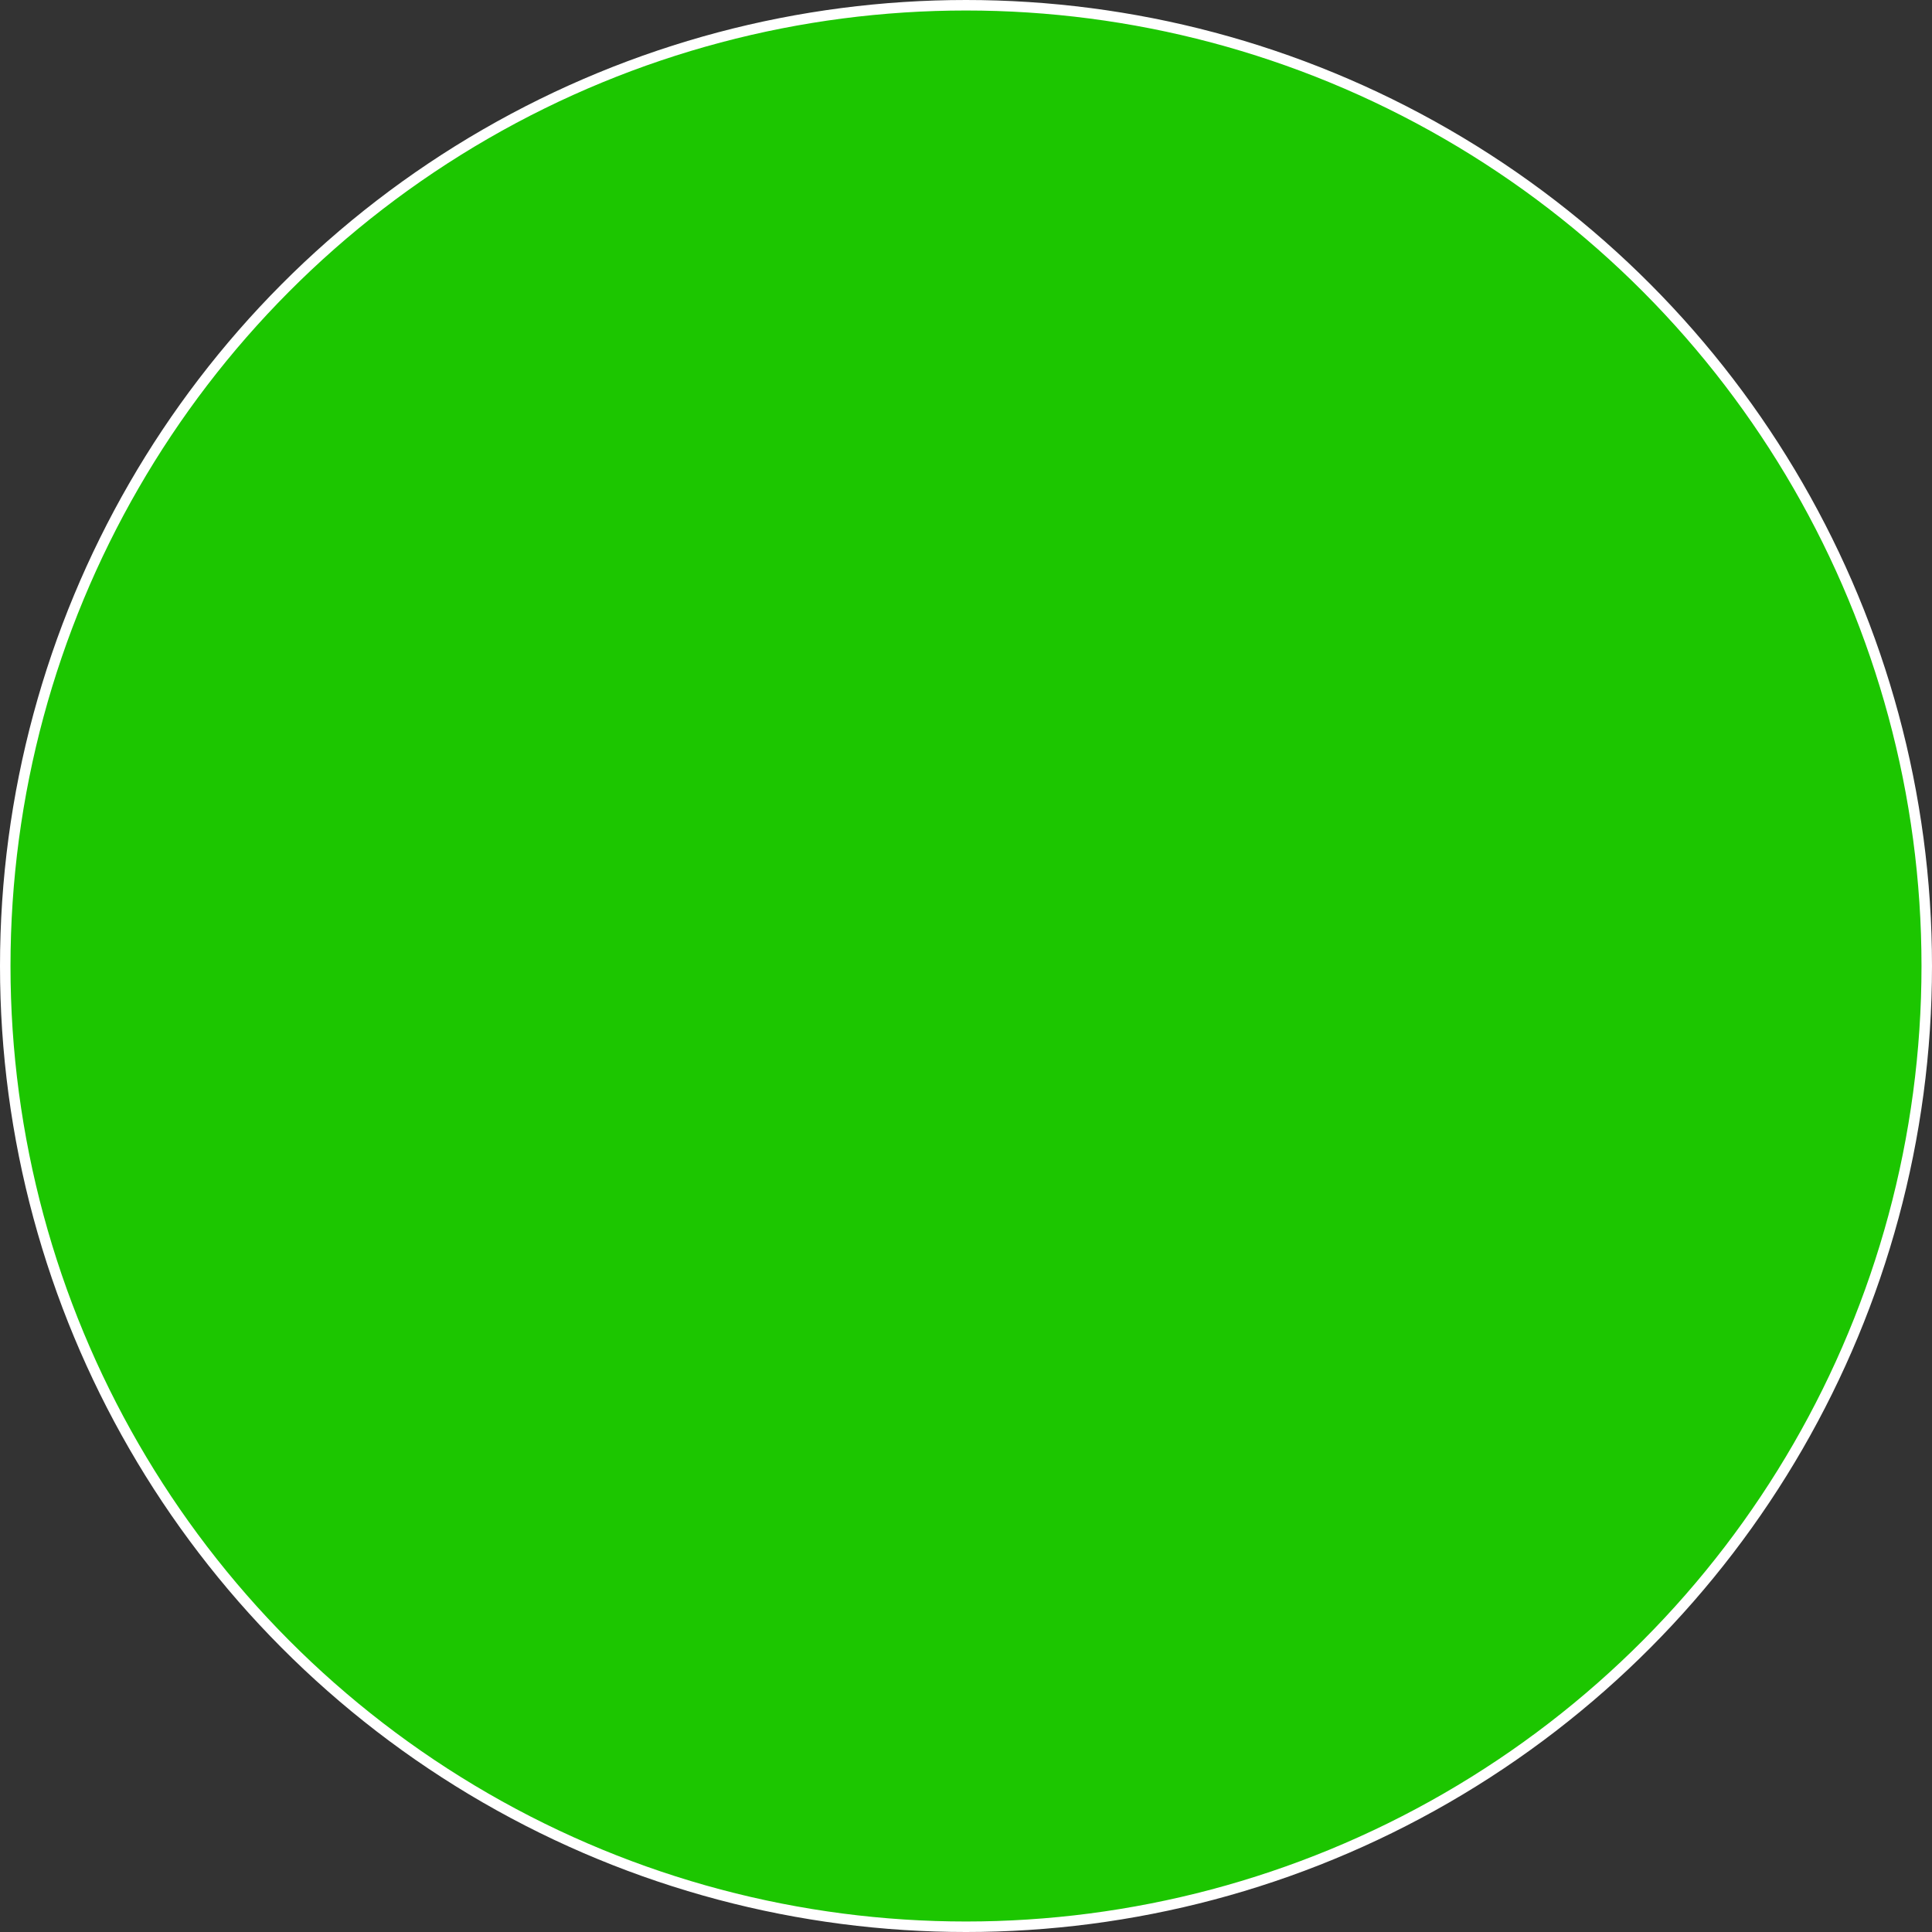 <svg width="736" height="736" viewBox="0 0 736 736" fill="none" xmlns="http://www.w3.org/2000/svg">
<rect x="0" y="0" width="736" height="736" fill="#333333" stroke="none"/>
<circle cx="368" cy="368" r="366" fill="#1CC600" stroke="white" stroke-width="4"/>
</svg>
